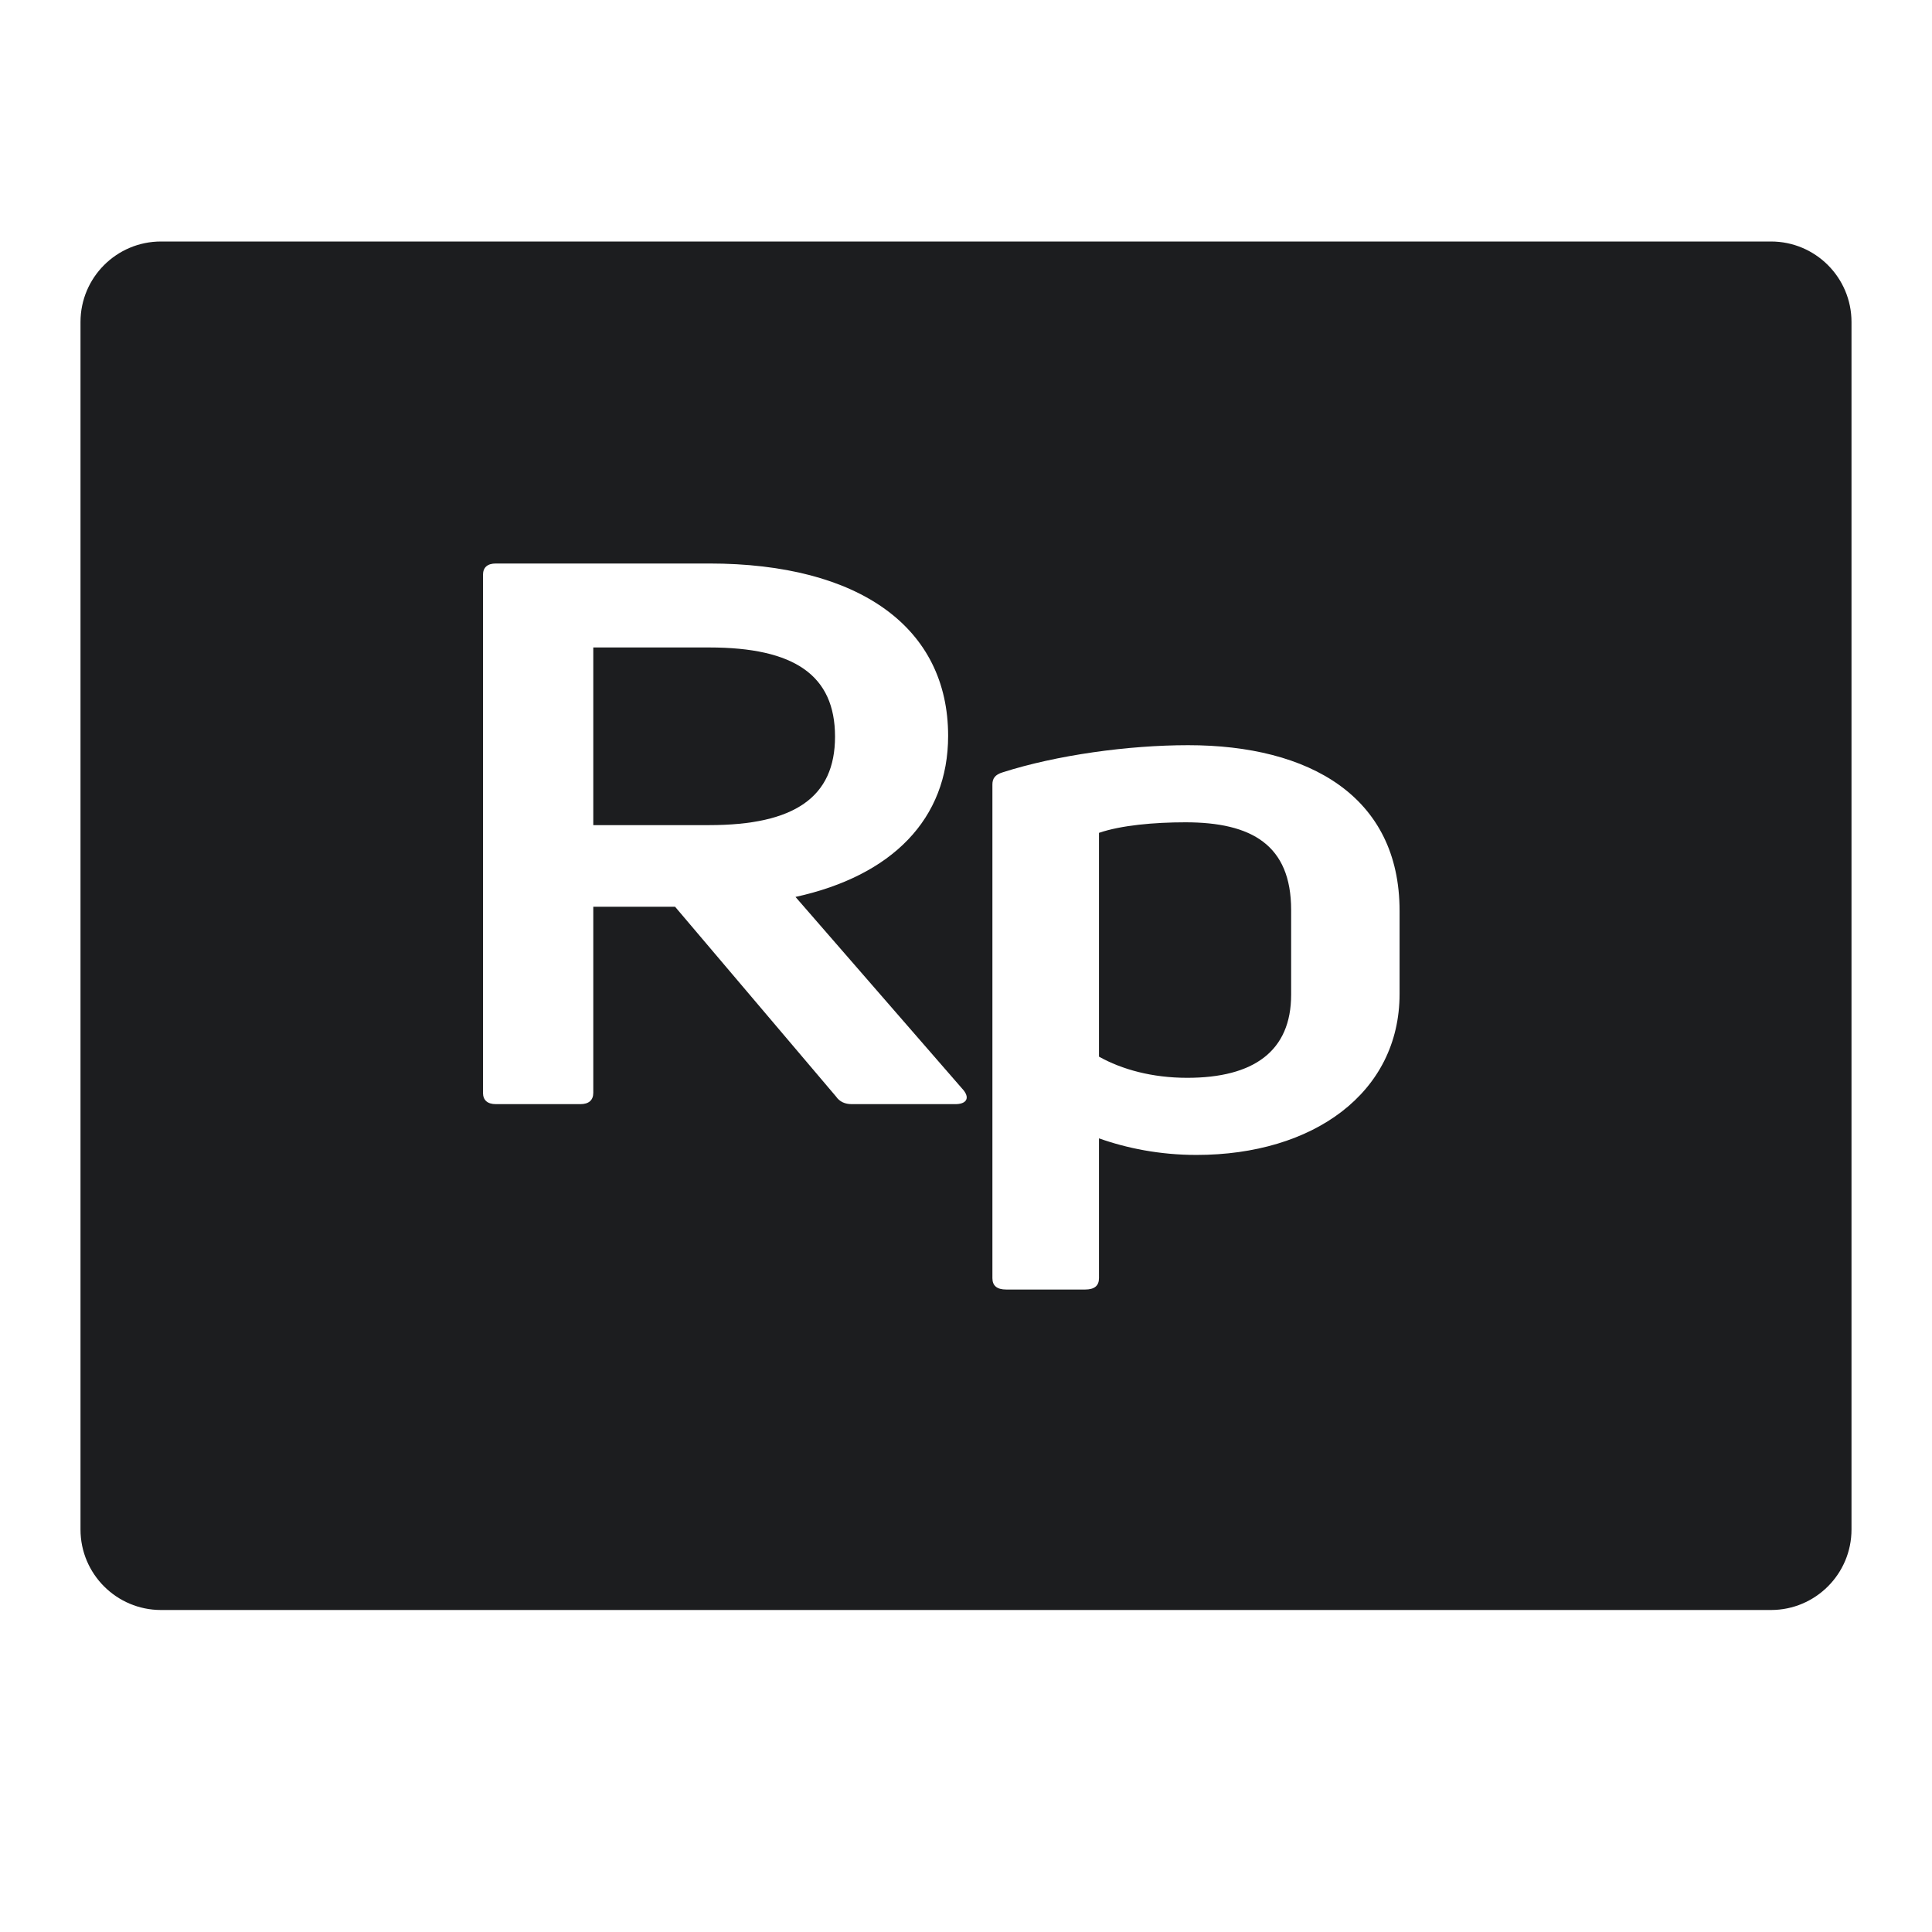 <svg width="24" height="24" viewBox="0 0 24 24" fill="none" xmlns="http://www.w3.org/2000/svg">
<path d="M10.373 9.151C10.373 8.39 9.871 8.043 8.809 8.043H7.37V10.25H8.809C9.871 10.25 10.373 9.902 10.373 9.151Z" fill="#1C1D1F"/>
<path d="M13.652 13.126C13.938 13.286 14.314 13.389 14.748 13.389C15.57 13.389 16.039 13.061 16.039 12.356V11.304C16.039 10.496 15.548 10.215 14.726 10.215C14.337 10.215 13.926 10.252 13.652 10.346V13.126Z" fill="#1C1D1F"/>
<path fill-rule="evenodd" clip-rule="evenodd" d="M2 3C1.448 3 1 3.448 1 4V19C1 19.552 1.448 20 2 20H22C22.552 20 23 19.552 23 19V4C23 3.448 22.552 3 22 3H2ZM11.972 13.546C12.052 13.65 11.995 13.716 11.869 13.716H10.579C10.499 13.716 10.43 13.687 10.385 13.621L8.386 11.264H7.37V13.575C7.37 13.668 7.313 13.716 7.21 13.716H6.16C6.057 13.716 6 13.668 6 13.575V7.141C6 7.047 6.057 7 6.16 7H8.809C10.681 7 11.778 7.798 11.778 9.141C11.778 10.175 11.081 10.879 9.882 11.142L11.972 13.546ZM12.328 9.745C12.328 9.67 12.362 9.623 12.453 9.595C13.127 9.379 14.018 9.257 14.76 9.257C16.267 9.257 17.386 9.895 17.386 11.314V12.347C17.386 13.577 16.313 14.347 14.863 14.347C14.406 14.347 13.995 14.263 13.652 14.141V15.878C13.652 15.972 13.595 16.019 13.481 16.019H12.499C12.385 16.019 12.328 15.972 12.328 15.878V9.745Z" fill="#1C1D1F"/>
</svg>
